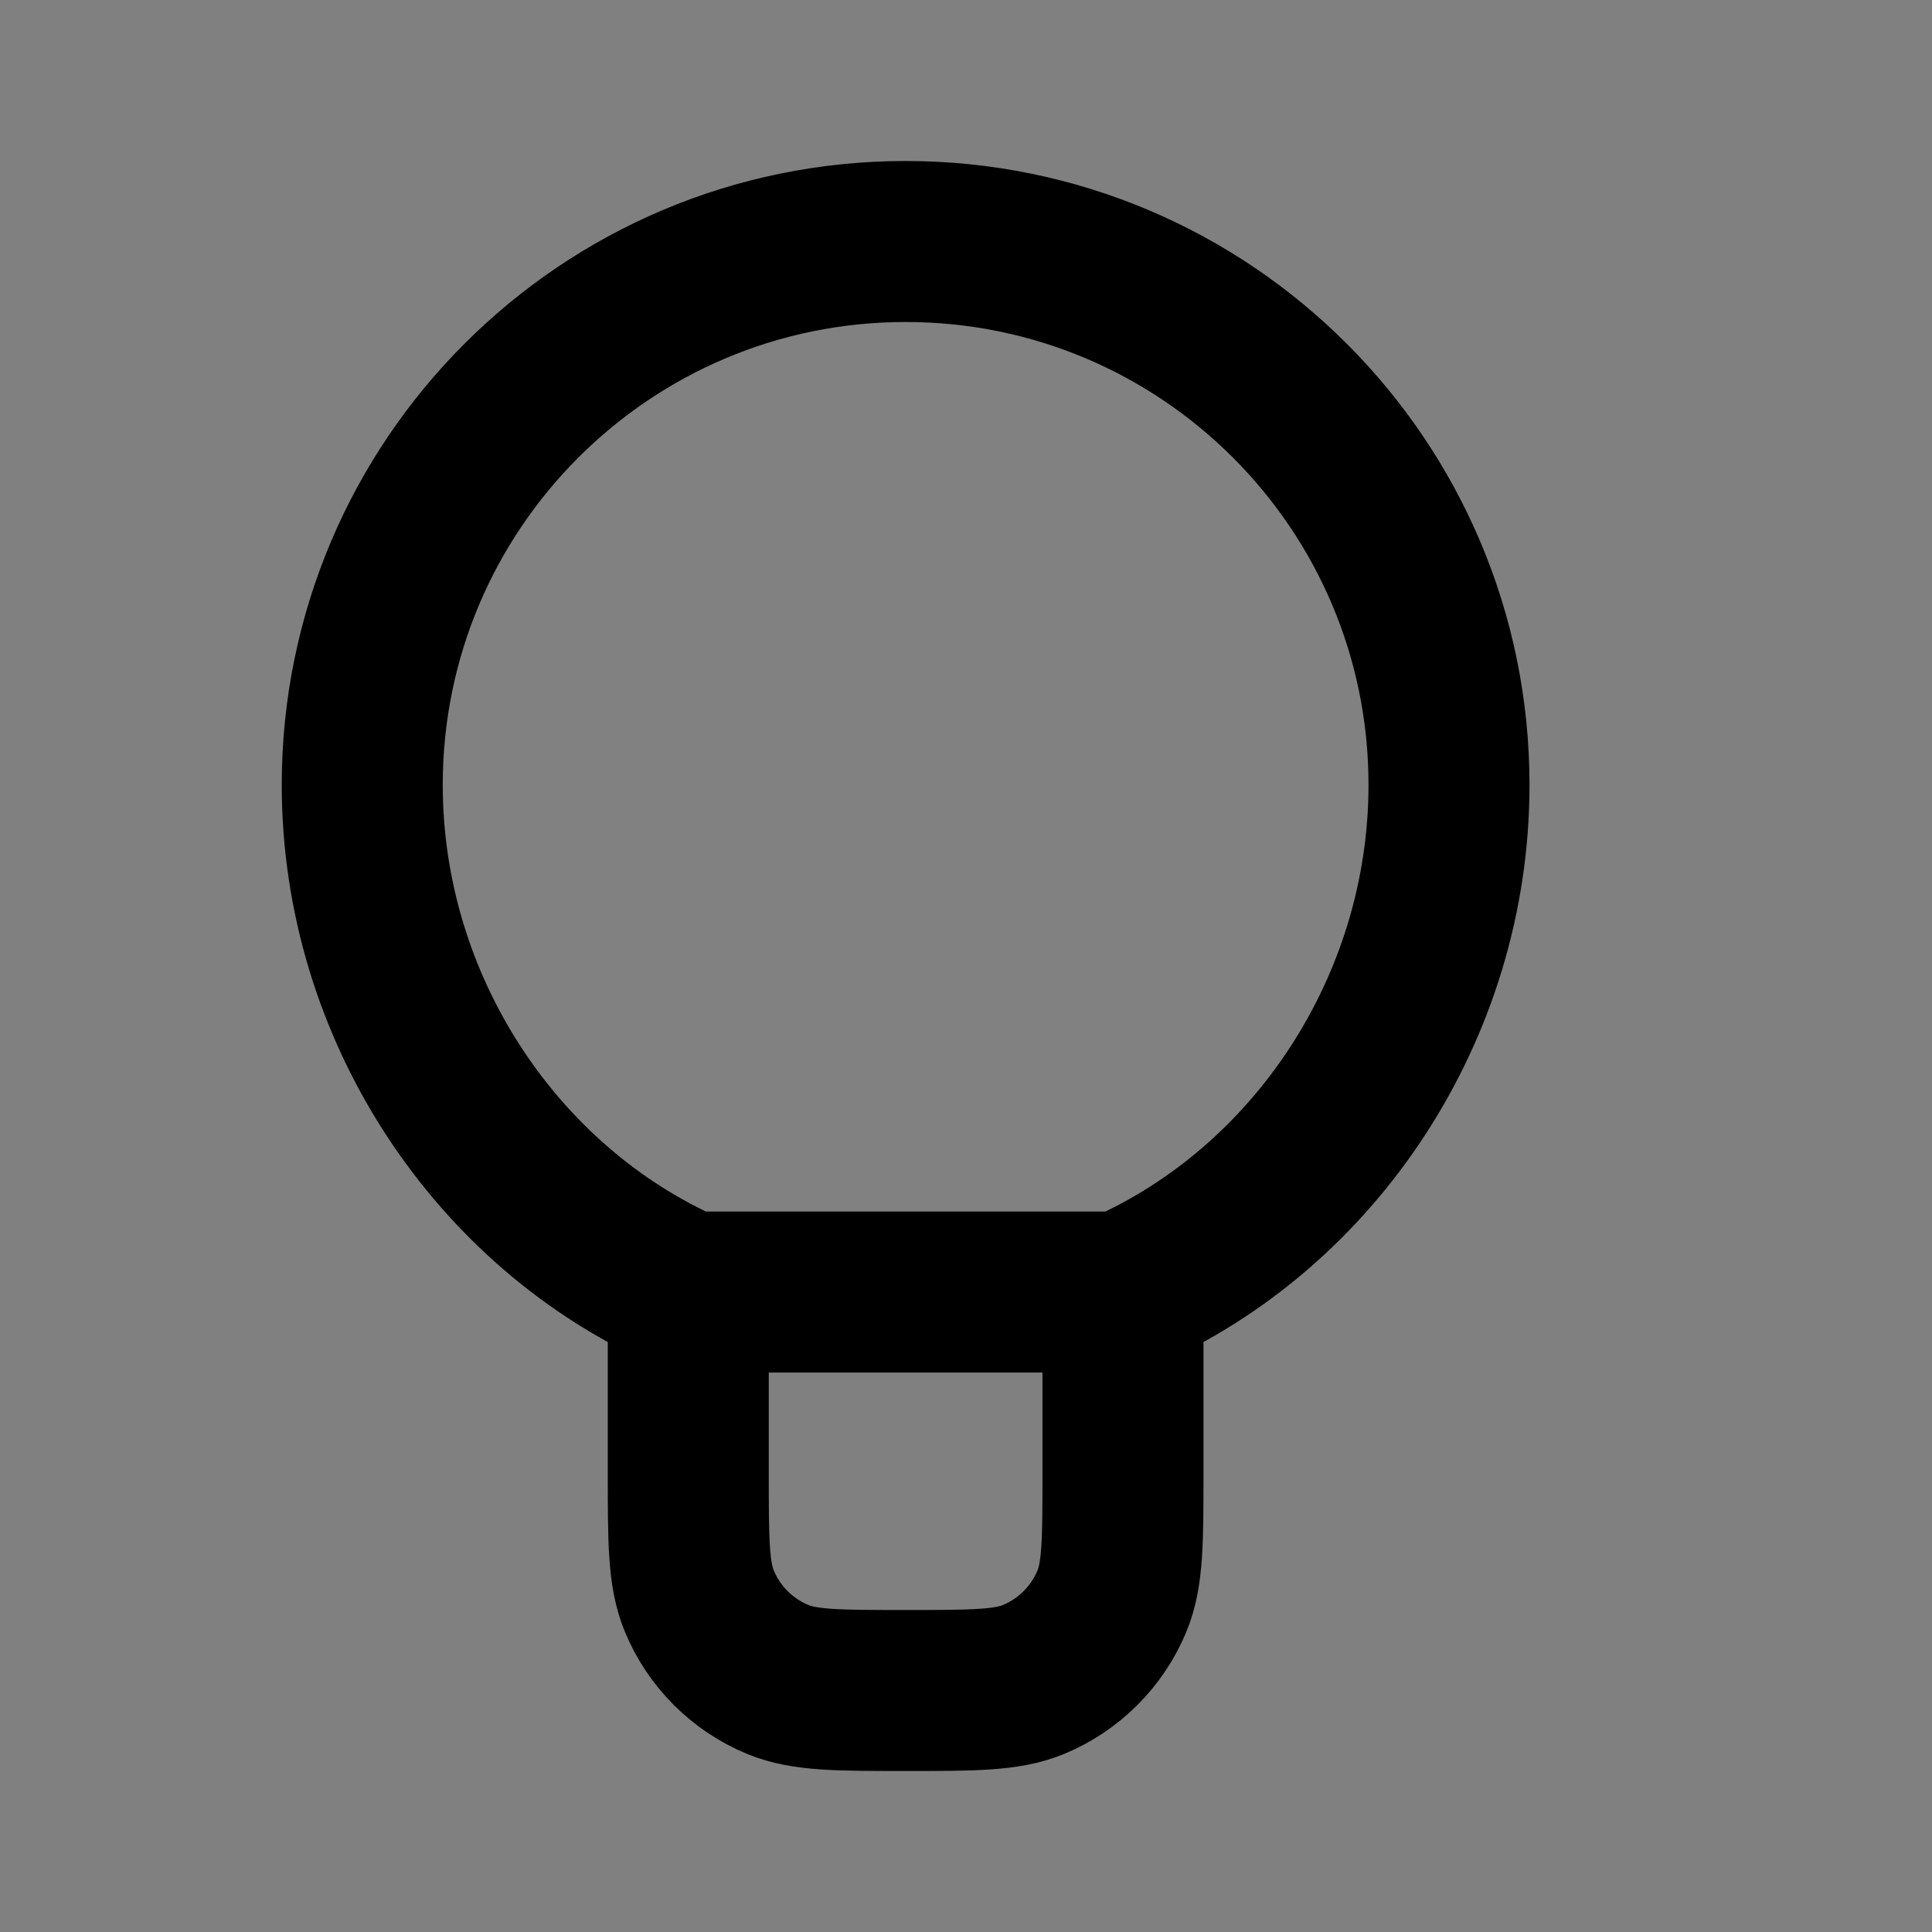 <svg width="24" height="24" viewBox="0 0 24 24" fill="none" xmlns="http://www.w3.org/2000/svg">
<rect x="0" y="0" width="24" height="24" fill="#808080" stroke="none"/>
<path d="M11.25 3C7.522 3 4.5 6.022 4.5 9.75C4.5 12.518 6.166 15.008 8.55 16.05H13.95C16.334 15.008 18 12.518 18 9.75C18 6.022 14.978 3 11.25 3Z" fill="white" fill-opacity="0.01"/>
<path d="M13.95 16.05V18.3C13.95 19.139 13.95 19.558 13.813 19.889C13.63 20.33 13.28 20.68 12.839 20.863C12.508 21 12.089 21 11.25 21C10.411 21 9.992 21 9.661 20.863C9.22 20.68 8.87 20.33 8.687 19.889C8.55 19.558 8.55 19.139 8.55 18.3V16.05M13.95 16.05C16.334 15.008 18 12.518 18 9.75C18 6.022 14.978 3 11.25 3C7.522 3 4.5 6.022 4.5 9.75C4.5 12.518 6.166 15.008 8.55 16.05M13.95 16.05H8.55" stroke="black" stroke-width="2" stroke-linecap="round" stroke-linejoin="round"/>
</svg>
